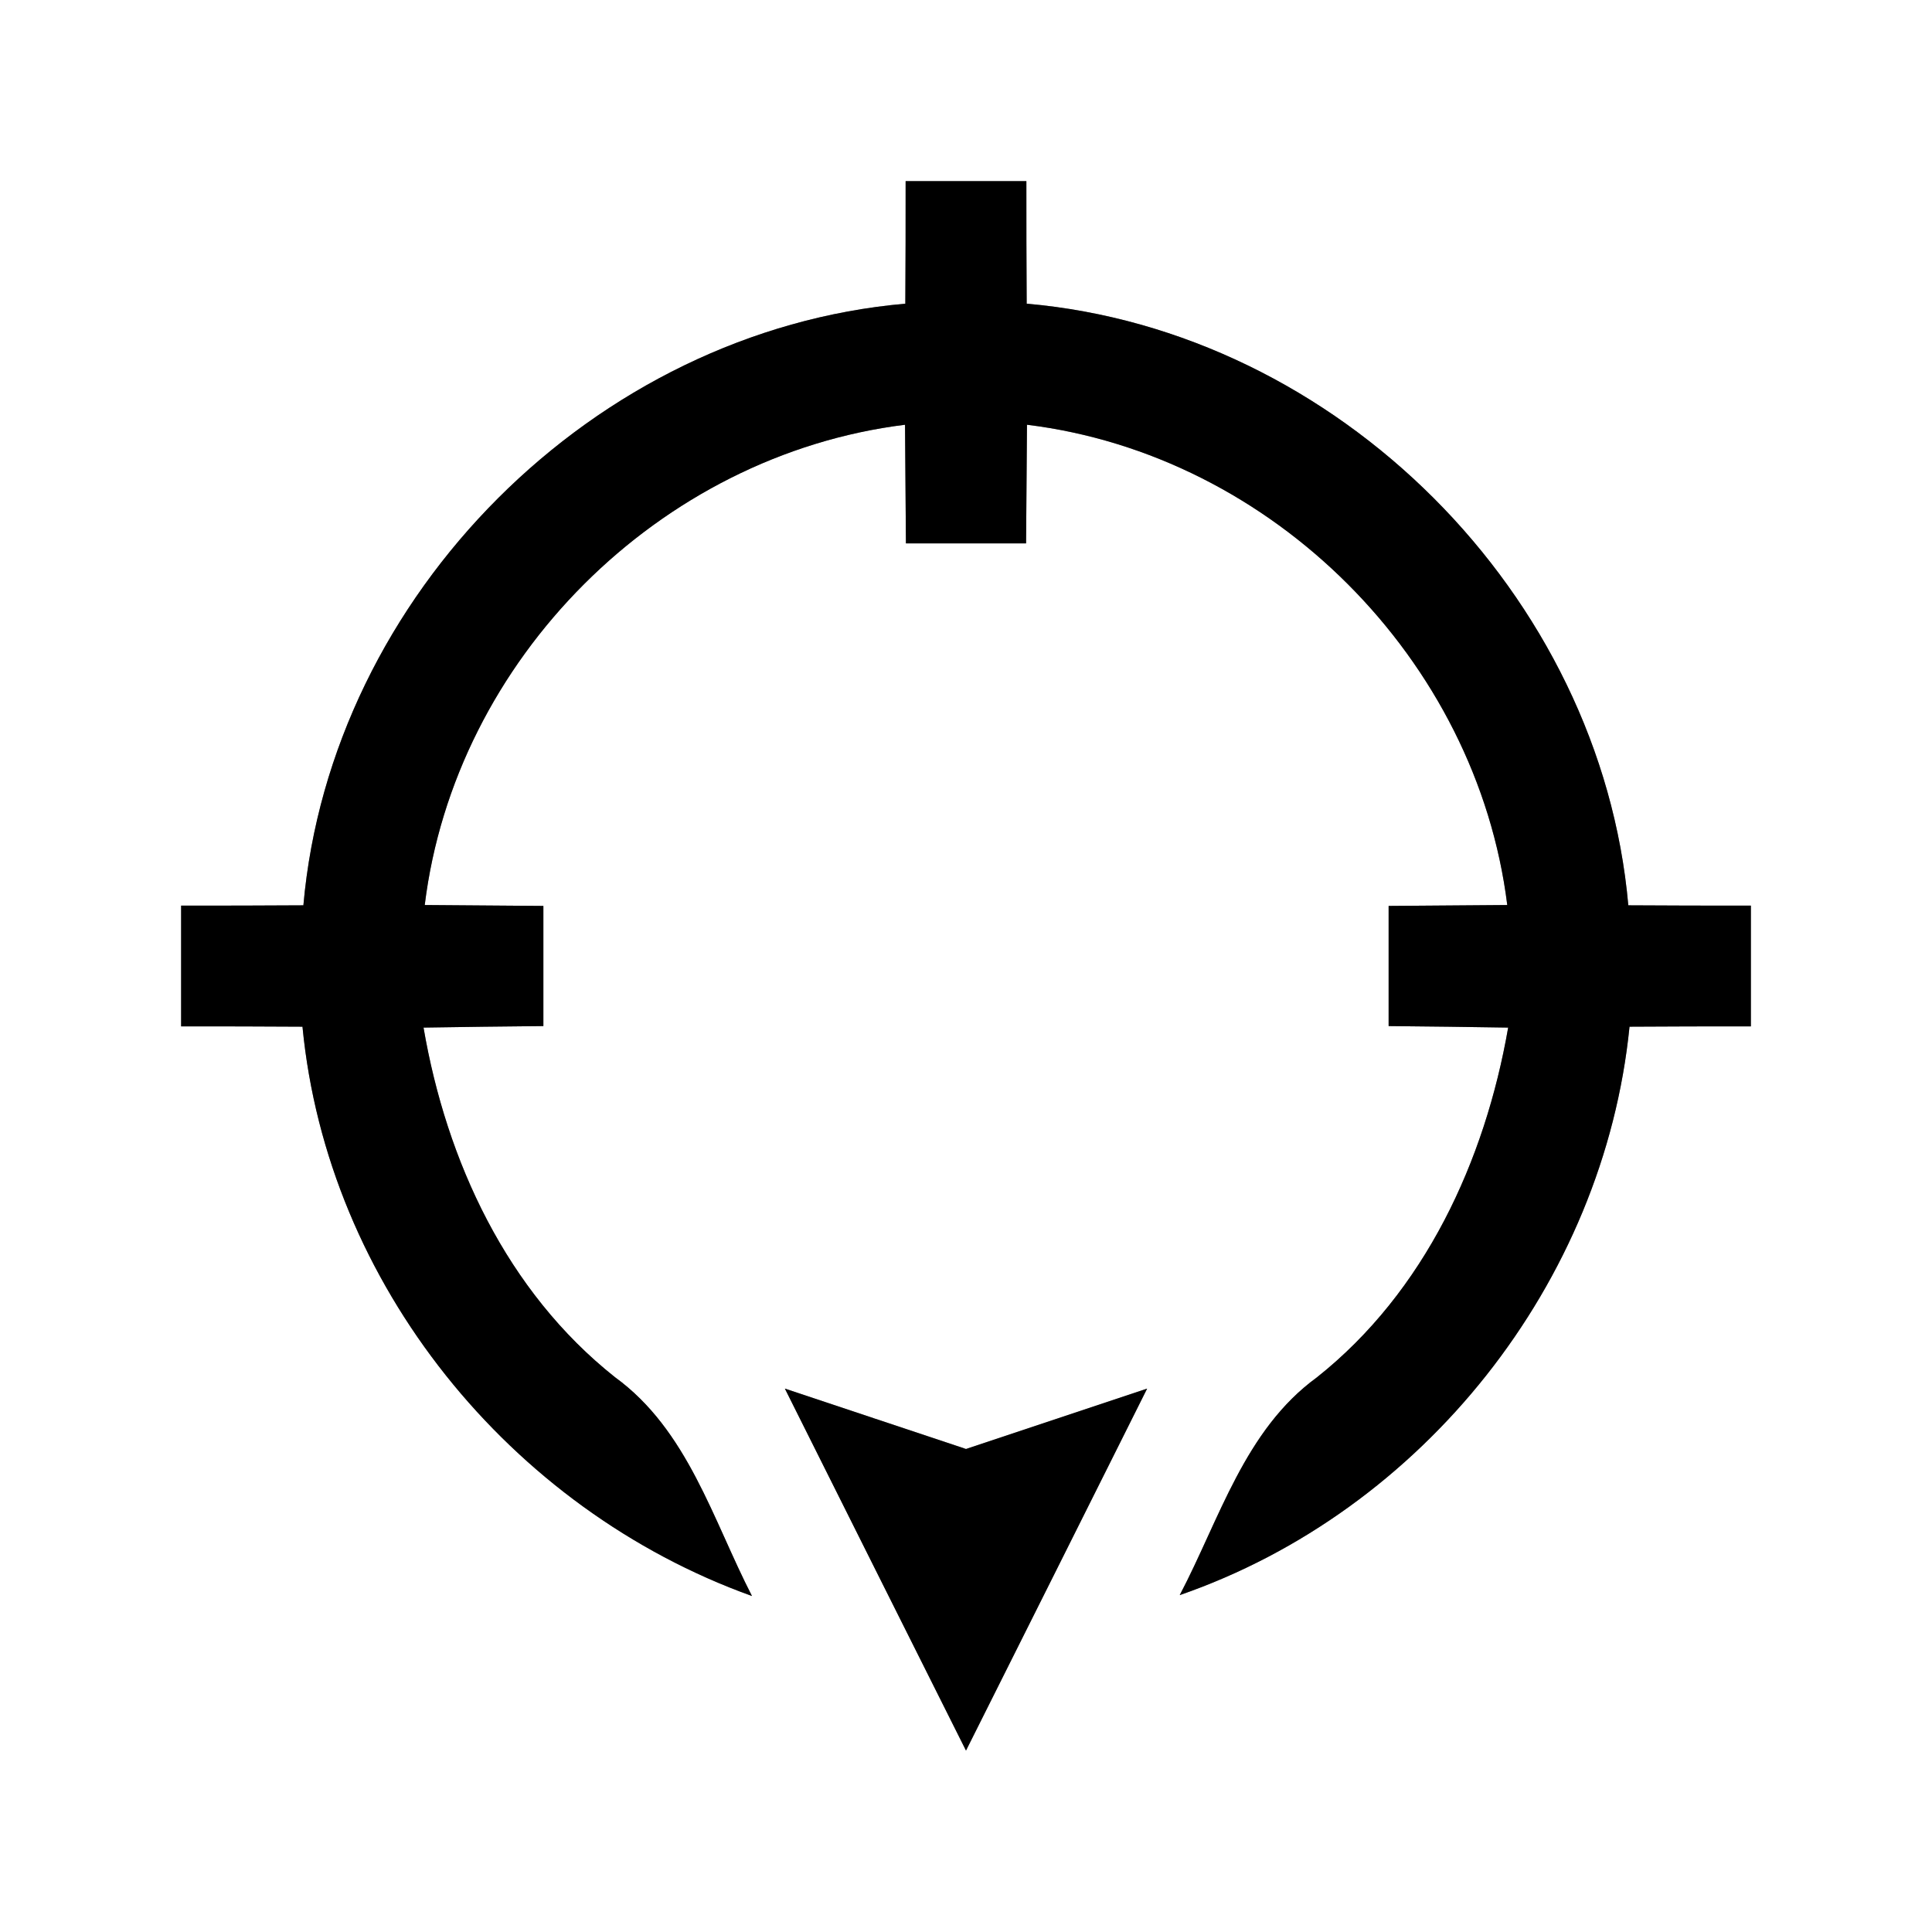 <?xml version="1.0" encoding="UTF-8" ?>
<!DOCTYPE svg PUBLIC "-//W3C//DTD SVG 1.1//EN" "http://www.w3.org/Graphics/SVG/1.1/DTD/svg11.dtd">
<svg width="64pt" height="64pt" viewBox="0 0 64 64" version="1.1" xmlns="http://www.w3.org/2000/svg">
<rect x="0" y="0" width="64" height="64" fill="#808080" stroke="none"/>
<g id="#ffffffff">
<path fill="#ffffff" opacity="1.00" d=" M 0.00 0.00 L 64.00 0.00 L 64.00 64.00 L 0.00 64.00 L 0.00 0.00 M 30.00 6.00 C 30.00 7.35 30.00 8.70 29.99 10.06 C 19.70 10.96 10.96 19.69 10.05 29.99 C 8.70 30.00 7.35 30.00 6.00 30.00 C 6.00 31.33 6.00 32.66 6.00 34.00 C 7.34 34.00 8.68 34.00 10.02 34.01 C 10.84 42.53 16.89 49.99 24.91 52.87 C 23.61 50.34 22.78 47.37 20.37 45.62 C 16.79 42.78 14.79 38.47 14.03 34.04 C 15.36 34.02 16.68 34.00 18.00 33.99 C 18.00 32.66 18.00 31.33 18.00 30.01 C 16.69 30.00 15.38 29.99 14.07 29.98 C 15.07 21.84 21.84 15.08 29.98 14.07 C 29.99 15.38 30.00 16.69 30.01 18.00 C 31.34 18.00 32.66 18.00 33.99 18.00 C 34.00 16.69 34.01 15.38 34.02 14.07 C 42.16 15.07 48.92 21.85 49.93 29.98 C 48.62 29.99 47.31 30.00 46.00 30.01 C 46.00 31.33 46.00 32.66 46.00 33.99 C 47.32 34.00 48.64 34.02 49.96 34.04 C 49.19 38.46 47.20 42.79 43.62 45.63 C 41.23 47.37 40.40 50.33 39.08 52.84 C 47.14 50.05 53.13 42.50 53.98 34.01 C 55.32 34.00 56.66 34.00 58.00 34.00 C 58.00 32.67 58.00 31.33 58.00 30.00 C 56.64 30.00 55.29 30.00 53.94 29.99 C 53.03 19.70 44.31 10.96 34.01 10.06 C 34.00 8.70 34.00 7.35 34.00 6.00 C 32.66 6.00 31.33 6.00 30.00 6.00 M 26.00 46.00 C 28.00 50.00 30.00 54.00 32.00 57.99 C 34.00 54.00 36.00 50.00 38.00 46.00 C 36.00 46.67 34.00 47.33 32.00 48.00 C 30.00 47.33 28.00 46.67 26.00 46.00 Z" />
</g>
<g id="#000000ff">
<path fill="#000000" opacity="1.00" d=" M 30.00 6.00 C 31.33 6.00 32.66 6.00 34.00 6.00 C 34.00 7.35 34.00 8.70 34.01 10.06 C 44.31 10.96 53.03 19.70 53.94 29.99 C 55.29 30.00 56.64 30.00 58.00 30.00 C 58.00 31.33 58.00 32.67 58.00 34.00 C 56.66 34.00 55.32 34.00 53.98 34.01 C 53.13 42.50 47.14 50.05 39.08 52.84 C 40.40 50.33 41.23 47.37 43.62 45.63 C 47.20 42.79 49.19 38.46 49.96 34.04 C 48.64 34.02 47.32 34.00 46.00 33.99 C 46.00 32.66 46.00 31.33 46.00 30.01 C 47.31 30.00 48.62 29.99 49.93 29.98 C 48.92 21.85 42.16 15.07 34.02 14.07 C 34.01 15.38 34.00 16.69 33.99 18.00 C 32.66 18.00 31.34 18.00 30.01 18.00 C 30.00 16.69 29.99 15.38 29.98 14.07 C 21.84 15.08 15.07 21.84 14.07 29.98 C 15.38 29.99 16.69 30.00 18.00 30.01 C 18.00 31.33 18.00 32.66 18.00 33.99 C 16.68 34.00 15.36 34.02 14.03 34.04 C 14.79 38.47 16.79 42.78 20.37 45.62 C 22.78 47.37 23.61 50.34 24.91 52.87 C 16.89 49.99 10.84 42.53 10.02 34.01 C 8.68 34.00 7.34 34.00 6.00 34.00 C 6.00 32.66 6.00 31.33 6.00 30.00 C 7.35 30.00 8.70 30.00 10.05 29.99 C 10.96 19.69 19.70 10.96 29.99 10.06 C 30.00 8.70 30.00 7.35 30.00 6.00 Z" />
<path fill="#000000" opacity="1.00" d=" M 26.00 46.00 C 28.00 46.67 30.00 47.33 32.00 48.00 C 34.00 47.33 36.00 46.67 38.00 46.00 C 36.00 50.00 34.00 54.00 32.00 57.99 C 30.00 54.00 28.00 50.00 26.00 46.00 Z" />
</g>
</svg>
